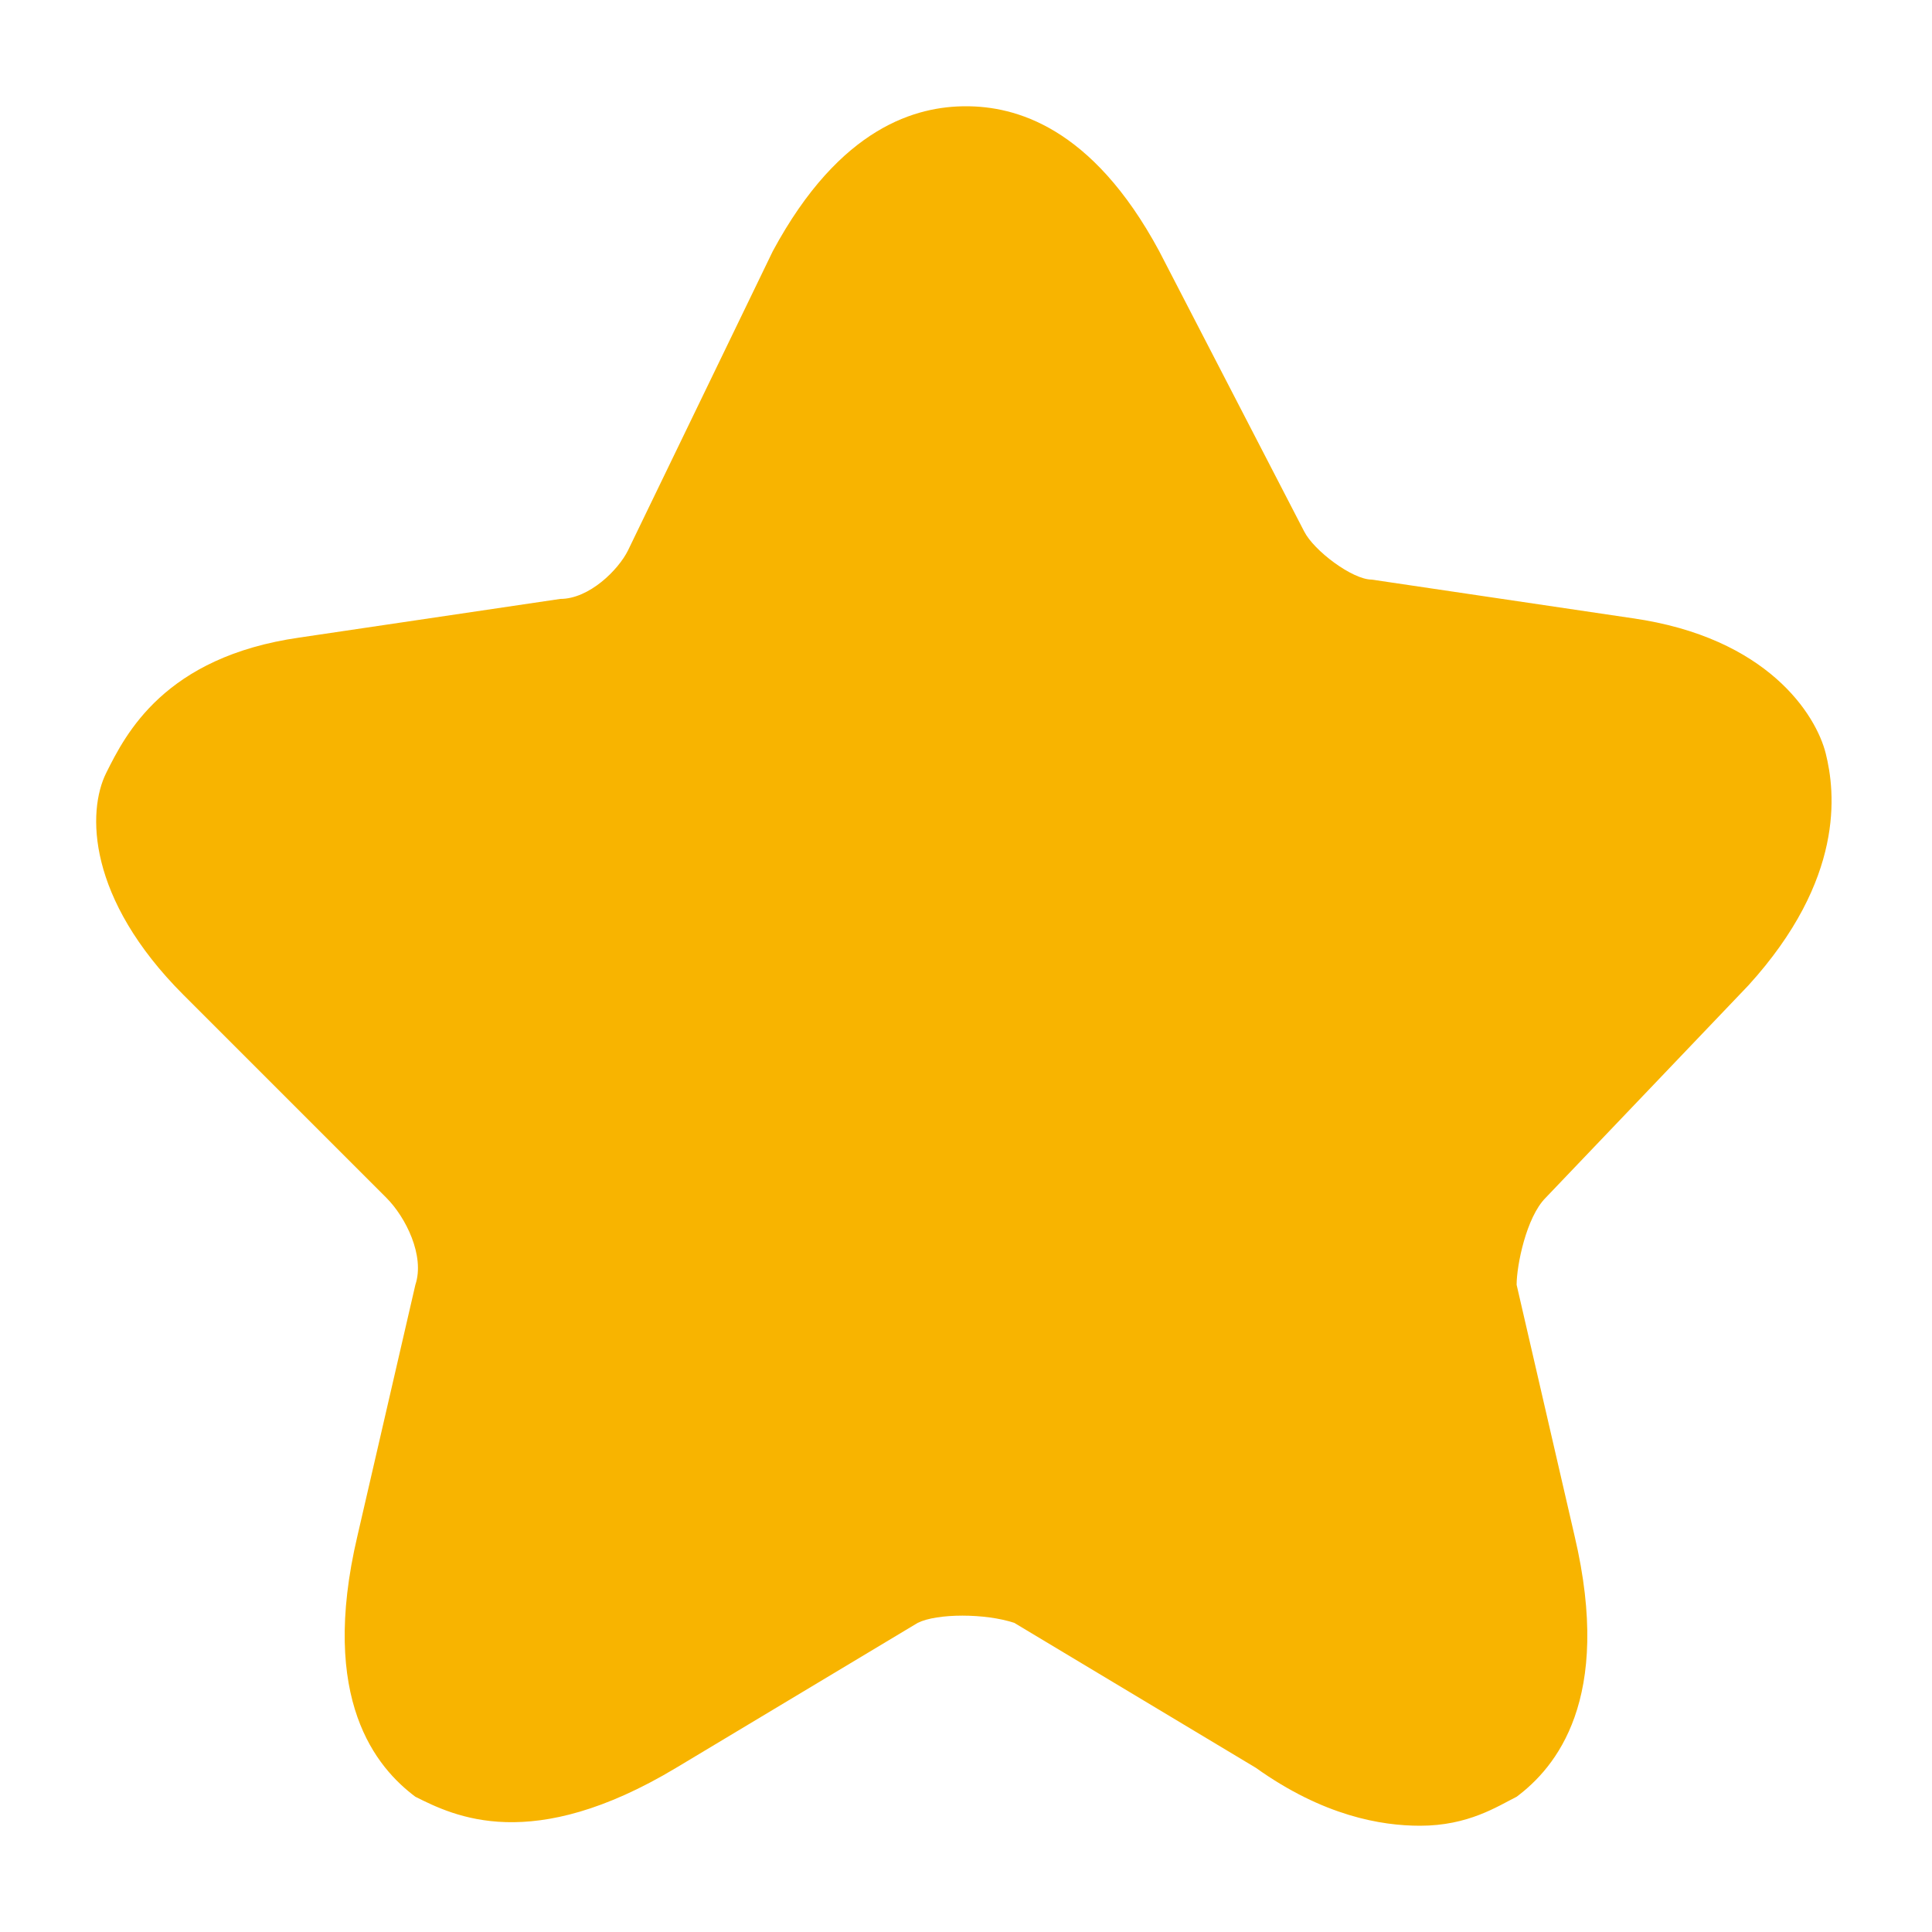 <svg width="12" height="12" viewBox="0 0 12 12" fill="none" xmlns="http://www.w3.org/2000/svg">
<path d="M9.6 7.44C9.48 7.56 9.42 7.86 9.42 7.98L9.78 9.54C10.02 10.56 9.66 10.98 9.42 11.16C9.3 11.22 9.12 11.34 8.82 11.34C8.58 11.34 8.22 11.28 7.8 10.98L6.3 10.08C6.12 10.02 5.82 10.02 5.7 10.08L4.2 10.98C3.3 11.52 2.82 11.28 2.58 11.16C2.34 10.98 1.98 10.56 2.22 9.54L2.58 7.98C2.64 7.8 2.52 7.56 2.4 7.44L1.14 6.18C0.54 5.58 0.54 5.04 0.66 4.8C0.78 4.56 1.02 4.08 1.86 3.96L3.48 3.72C3.66 3.72 3.84 3.54 3.9 3.42L4.8 1.56C5.22 0.78 5.7 0.66 6 0.66C6.3 0.66 6.78 0.78 7.2 1.56L8.1 3.3C8.16 3.42 8.4 3.6 8.52 3.6L10.14 3.84C10.98 3.96 11.28 4.44 11.34 4.68C11.4 4.92 11.46 5.46 10.86 6.12L9.6 7.44Z" fill="#F8B400"/>
</svg>
